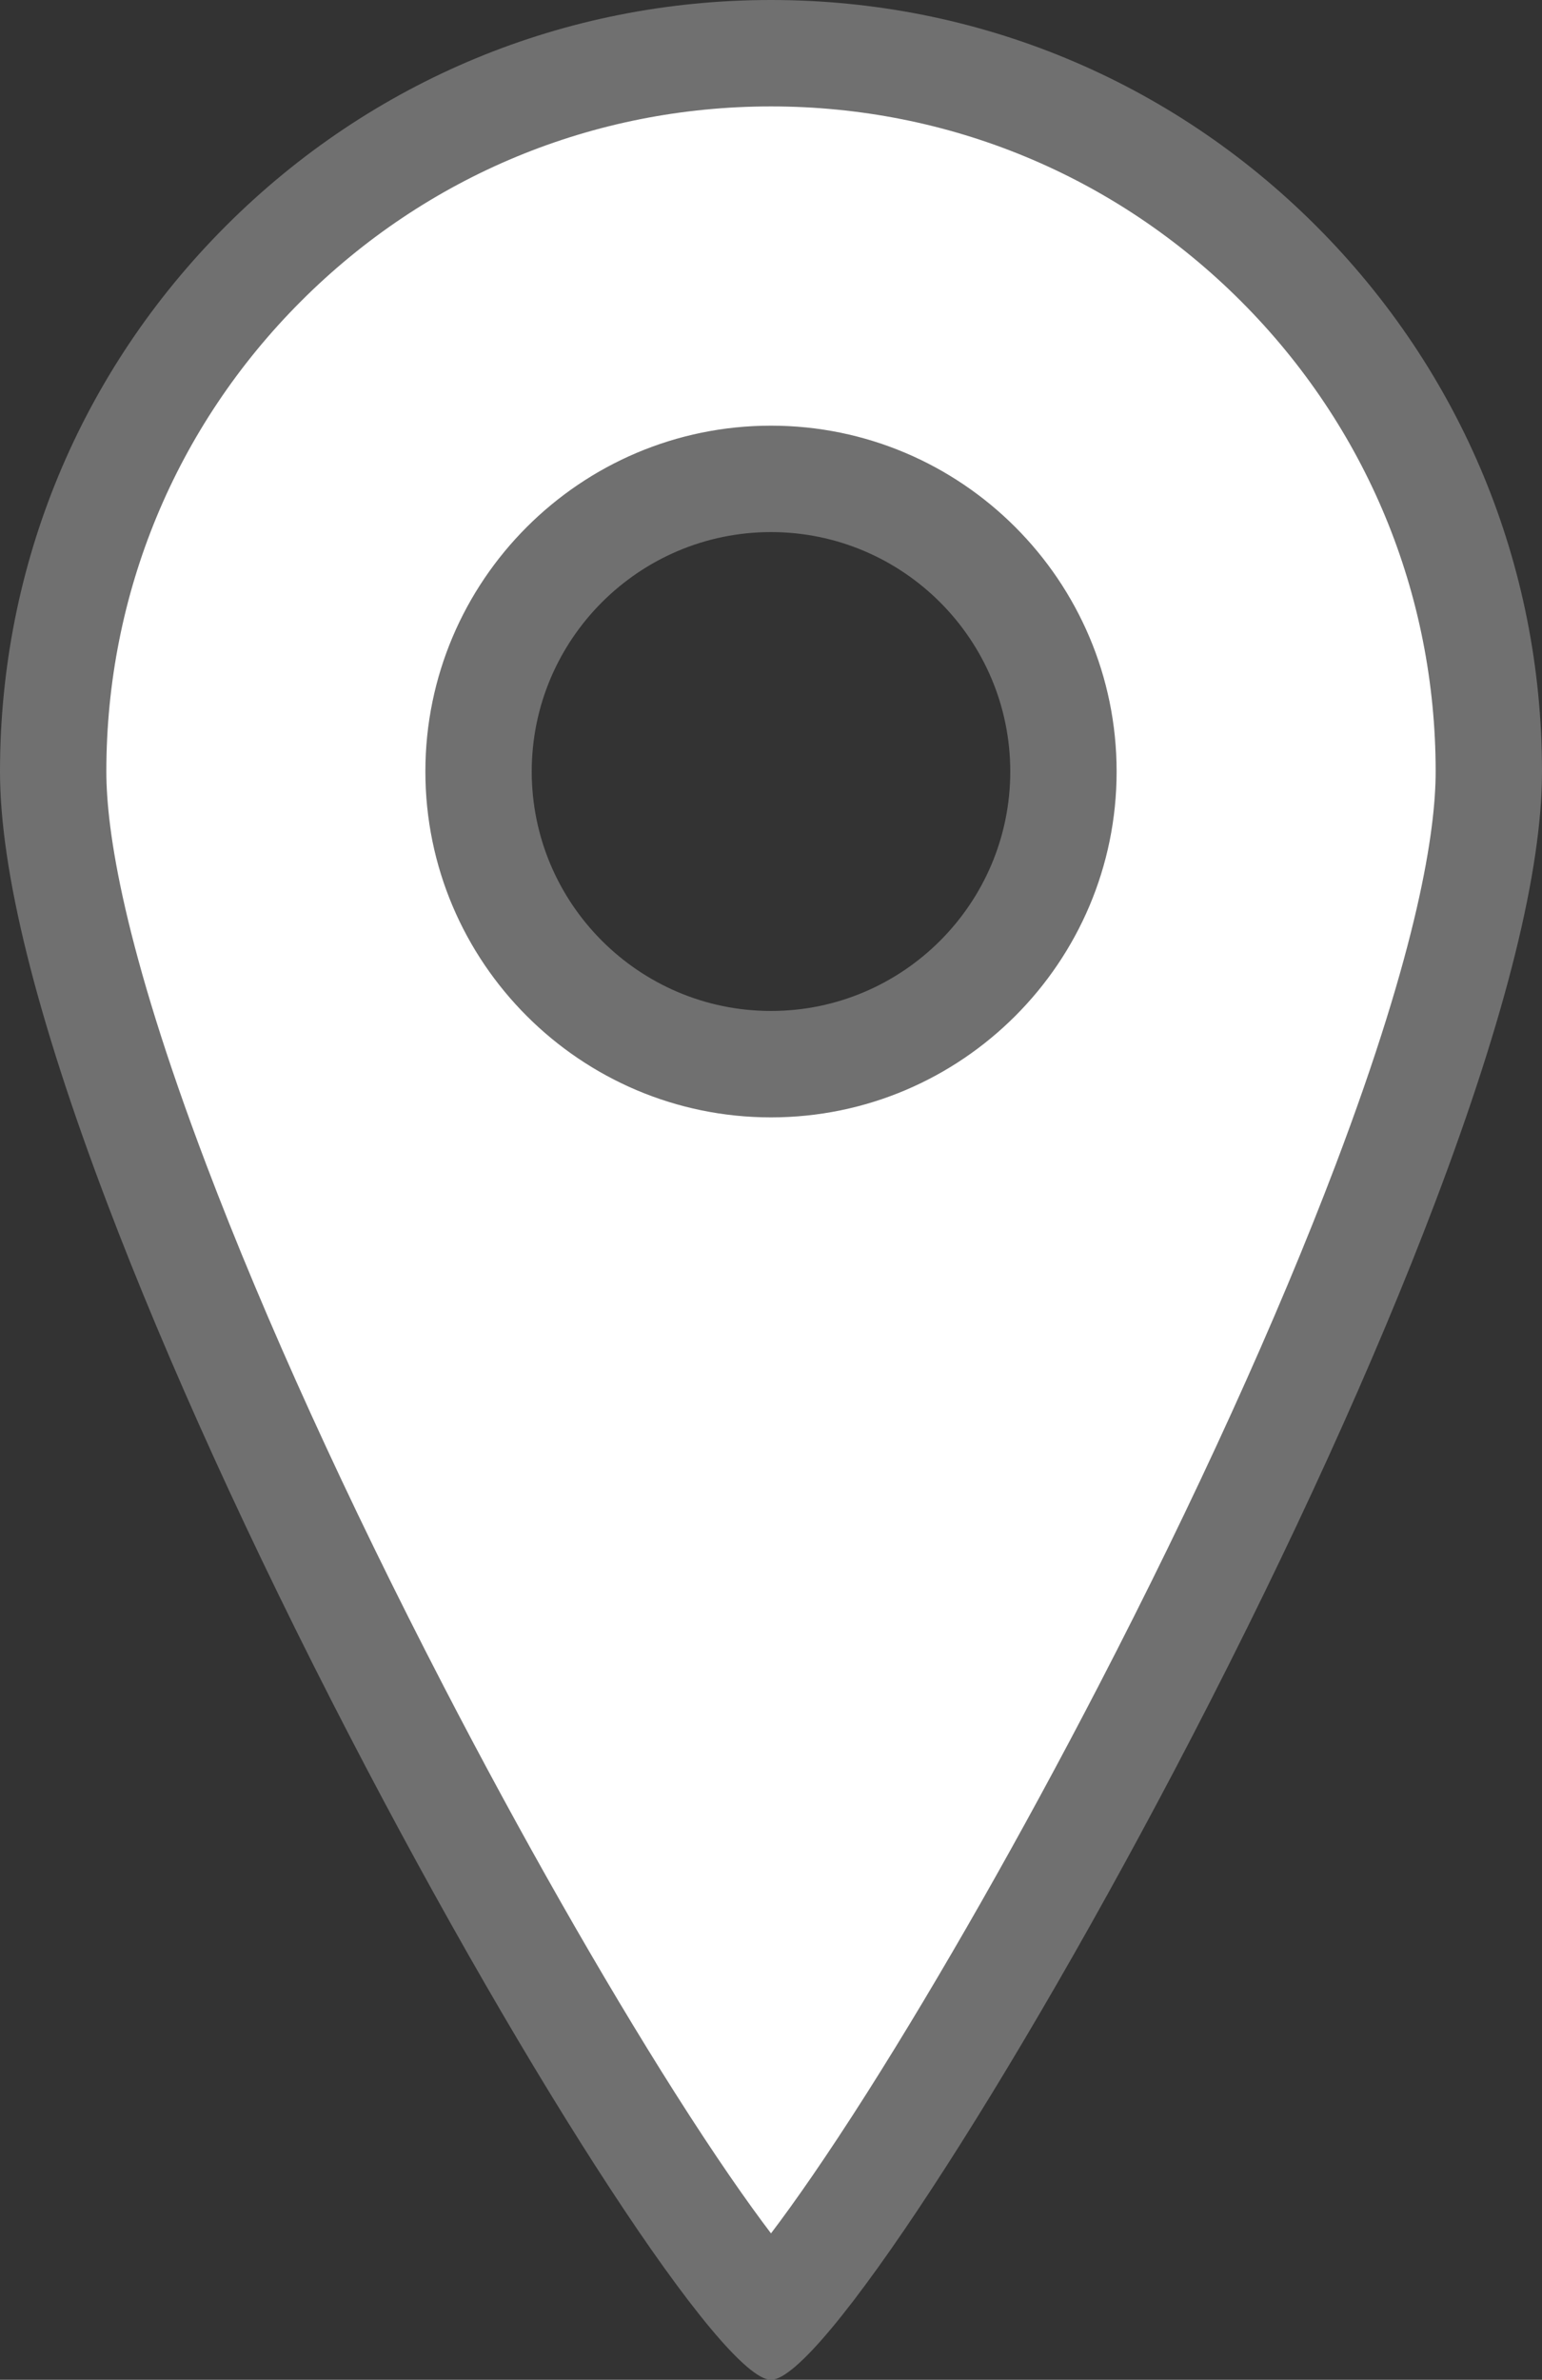 <?xml version="1.0" encoding="utf-8"?>
<svg xmlns="http://www.w3.org/2000/svg" width="29" height="44.726" viewBox="0 0 29 44.726">
    <rect x="0" y="0" width="29" height="44.726" fill="#333333" stroke="none"/>
    <g id="Esclusione_1" data-name="Esclusione 1" fill="#fff">
    <path d="M 14.5 43.533 C 14.133 43.155 13.374 42.247 12.013 40.124 C 10.585 37.898 8.968 35.069 7.458 32.156 C 5.622 28.615 4.062 25.188 2.946 22.246 C 1.655 18.844 1 16.238 1 14.5 C 1 10.894 2.404 7.504 4.954 4.954 C 7.504 2.404 10.894 1 14.5 1 C 18.106 1 21.496 2.404 24.046 4.954 C 26.596 7.504 28 10.894 28 14.5 C 28 16.238 27.345 18.844 26.054 22.246 C 24.938 25.188 23.378 28.615 21.542 32.156 C 20.032 35.069 18.415 37.898 16.987 40.124 C 15.625 42.247 14.867 43.155 14.5 43.533 Z M 14.5 9 C 11.467 9 9 11.467 9 14.5 C 9 17.533 11.467 20 14.5 20 C 17.533 20 20 17.533 20 14.5 C 20 11.467 17.533 9 14.5 9 Z" stroke="none"/>
    <path d="M 14.5 41.974 C 14.94 41.395 15.539 40.54 16.306 39.333 C 17.676 37.174 19.22 34.462 20.654 31.696 C 22.473 28.188 24.016 24.798 25.119 21.892 C 26.674 17.796 27 15.611 27 14.5 C 27 11.161 25.7 8.022 23.339 5.661 C 20.978 3.3 17.839 2 14.5 2 C 11.161 2 8.022 3.3 5.661 5.661 C 3.3 8.022 2 11.161 2 14.5 C 2 15.611 2.326 17.796 3.881 21.892 C 4.983 24.798 6.527 28.188 8.346 31.696 C 9.779 34.462 11.324 37.174 12.694 39.333 C 13.46 40.54 14.06 41.395 14.5 41.974 M 14.5 8 C 18.084 8 21 10.916 21 14.5 C 21 18.084 18.084 21 14.5 21 C 10.916 21 8 18.084 8 14.5 C 8 10.916 10.916 8 14.5 8 M 14.5 44.726 C 13.604 44.726 9.973 39.181 6.57 32.616 C 4.717 29.042 3.14 25.578 2.011 22.601 C 0.676 19.085 8.178710686479462e-07 16.36 8.178710686479462e-07 14.5 C 8.178710686479462e-07 10.627 1.508 6.986 4.247 4.247 C 6.986 1.508 10.627 1.141357415690436e-06 14.5 1.141357415690436e-06 C 18.373 1.141357415690436e-06 22.014 1.508 24.753 4.247 C 27.492 6.986 29 10.627 29 14.5 C 29 16.36 28.323 19.085 26.989 22.601 C 25.86 25.578 24.283 29.042 22.43 32.616 C 19.027 39.181 15.396 44.726 14.5 44.726 Z M 14.5 10 C 12.019 10 10 12.019 10 14.5 C 10 16.981 12.019 19 14.5 19 C 16.981 19 19 16.981 19 14.5 C 19 12.019 16.981 10 14.5 10 Z" stroke="none" fill="#707070"/>
    </g>
</svg>